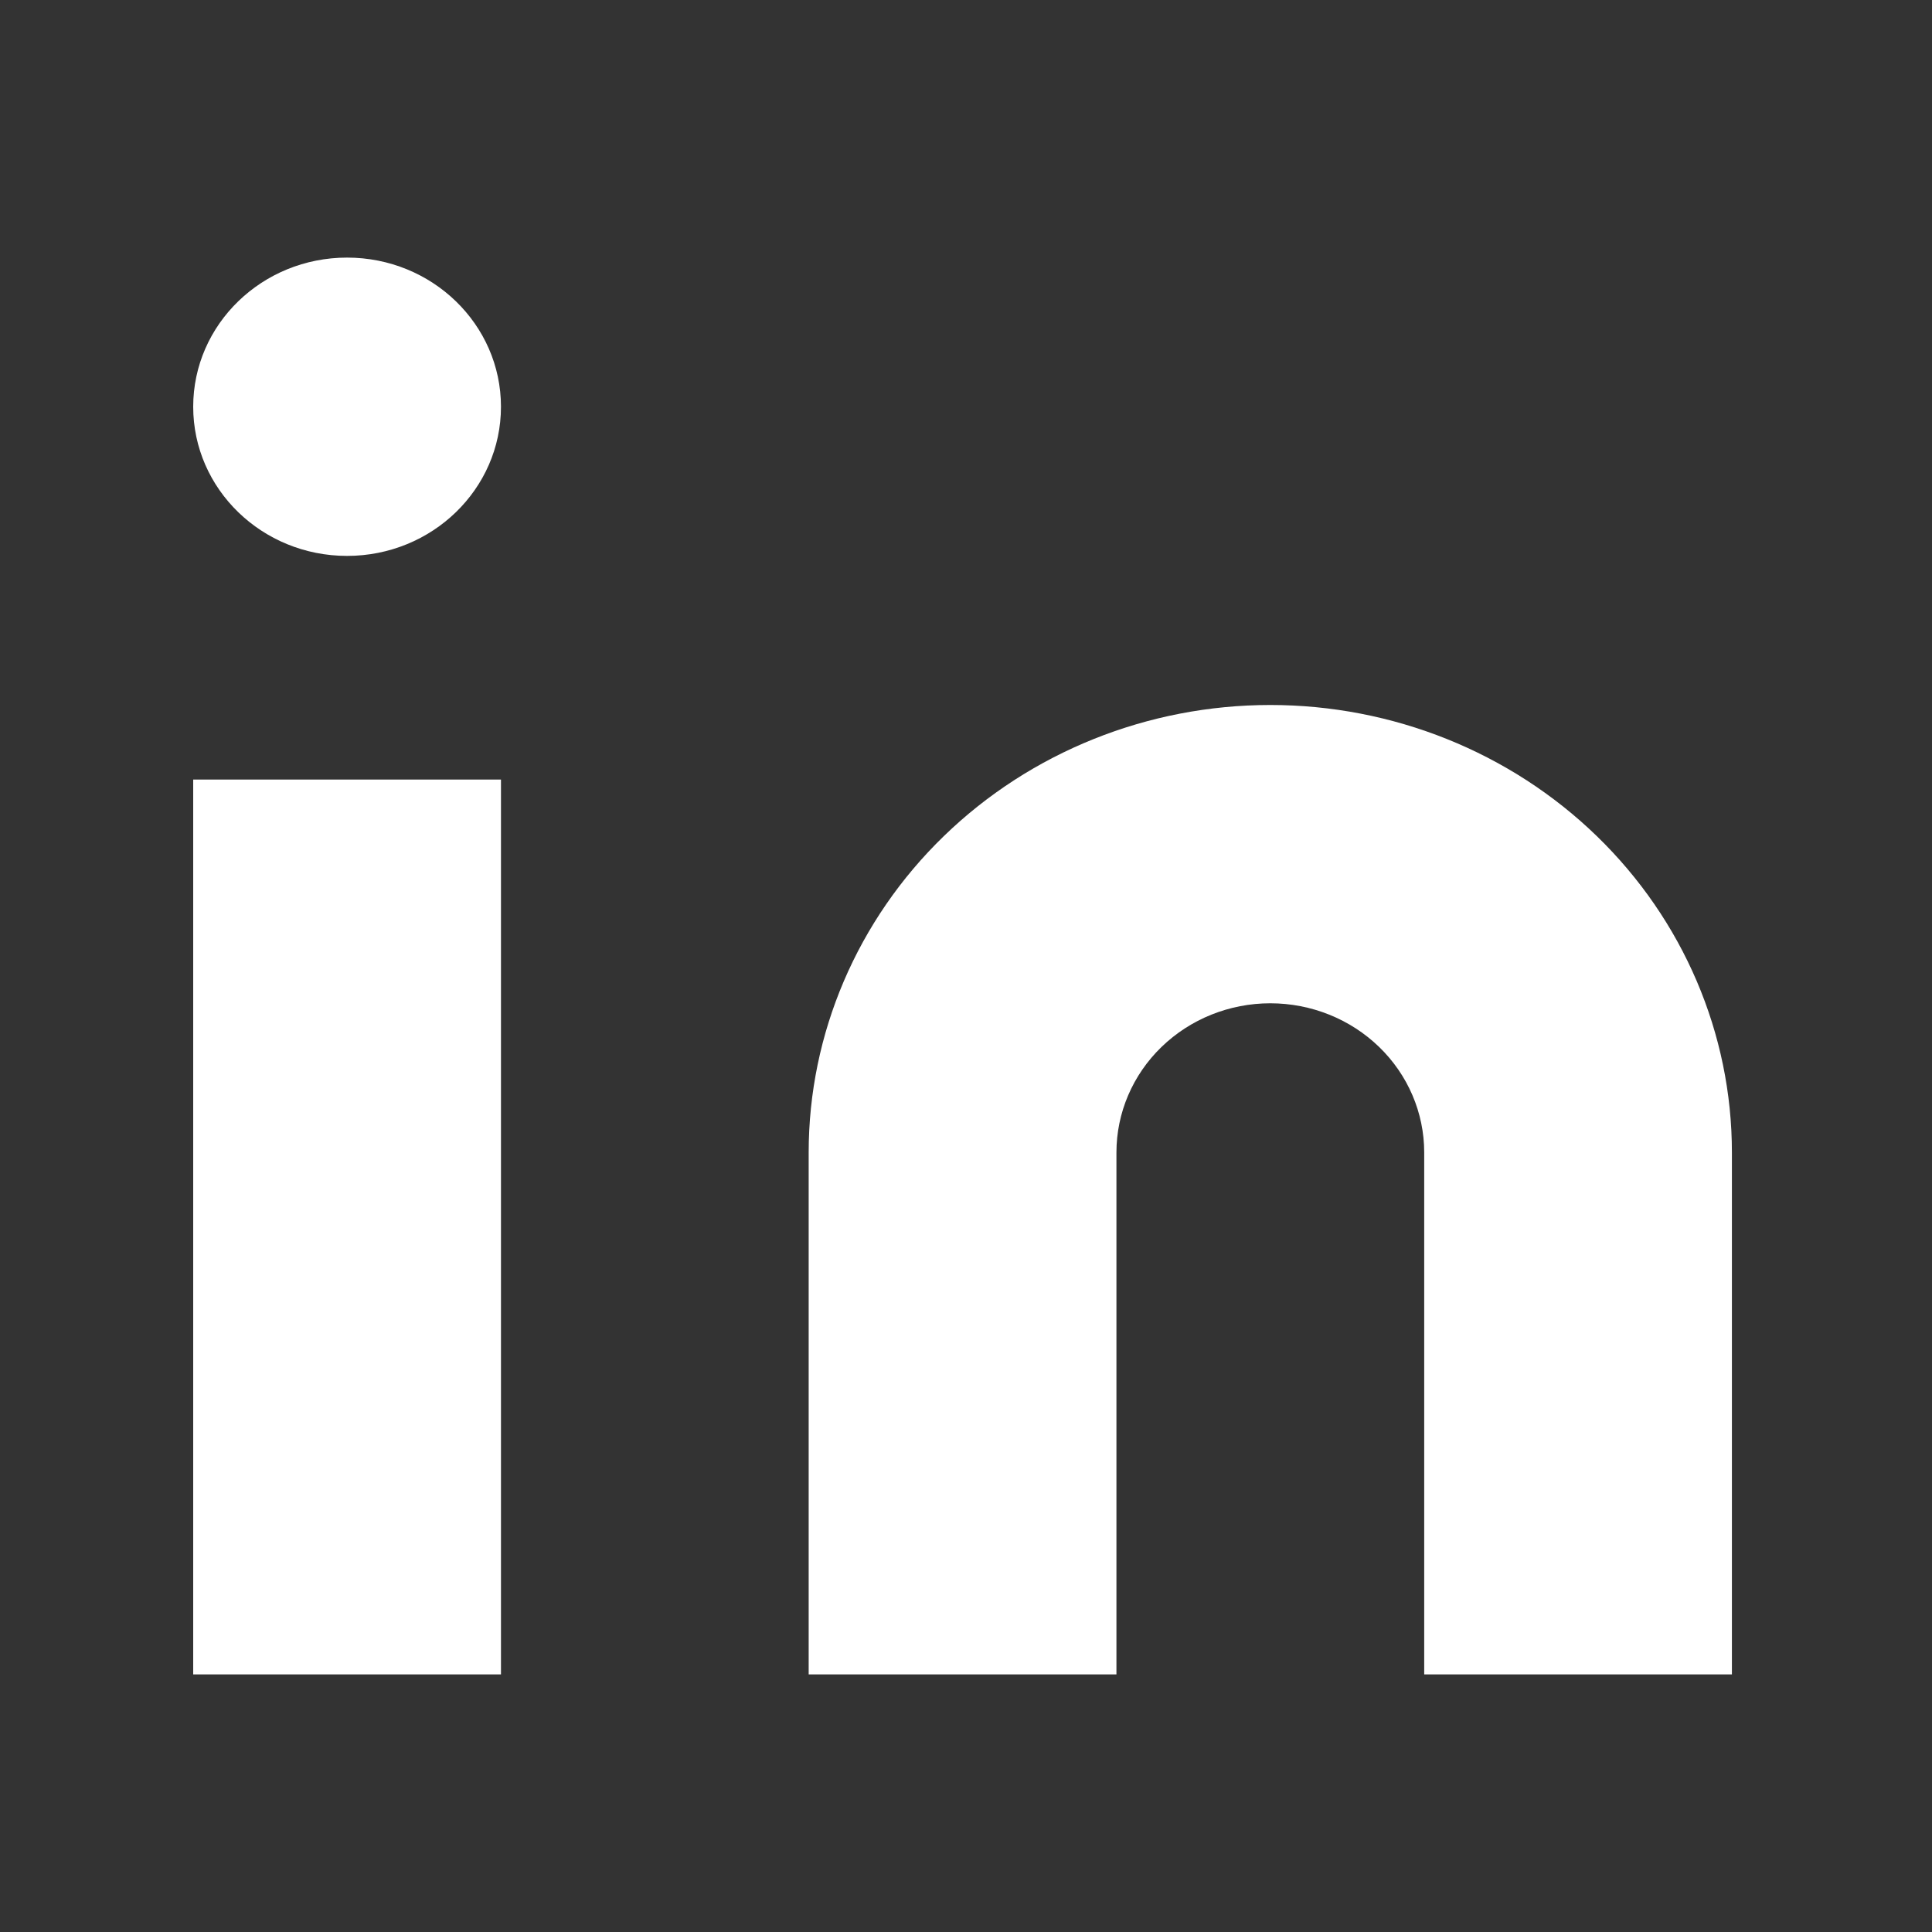 <svg width="30" height="30" viewBox="0 0 30 30" fill="none" xmlns="http://www.w3.org/2000/svg">
<rect x="0" y="0" width="30" height="30" fill="#333333" stroke="none"/>
<path fill-rule="evenodd" clip-rule="evenodd" d="M7.779 6.316C7.779 7.595 6.709 8.632 5.389 8.632C4.07 8.632 3 7.595 3 6.316C3 5.037 4.07 4 5.389 4C6.709 4 7.779 5.037 7.779 6.316ZM19.725 10.947C21.626 10.947 23.45 11.679 24.794 12.982C26.138 14.285 26.893 16.052 26.893 17.895V26H22.115V17.895C22.115 17.28 21.863 16.691 21.415 16.257C20.967 15.823 20.359 15.579 19.725 15.579C19.092 15.579 18.484 15.823 18.036 16.257C17.588 16.691 17.336 17.28 17.336 17.895V26H12.557V17.895C12.557 16.052 13.312 14.285 14.657 12.982C16.001 11.679 17.824 10.947 19.725 10.947ZM7.779 19.053V12.105H3V26H7.779V19.053Z" fill="white"/>
</svg>
